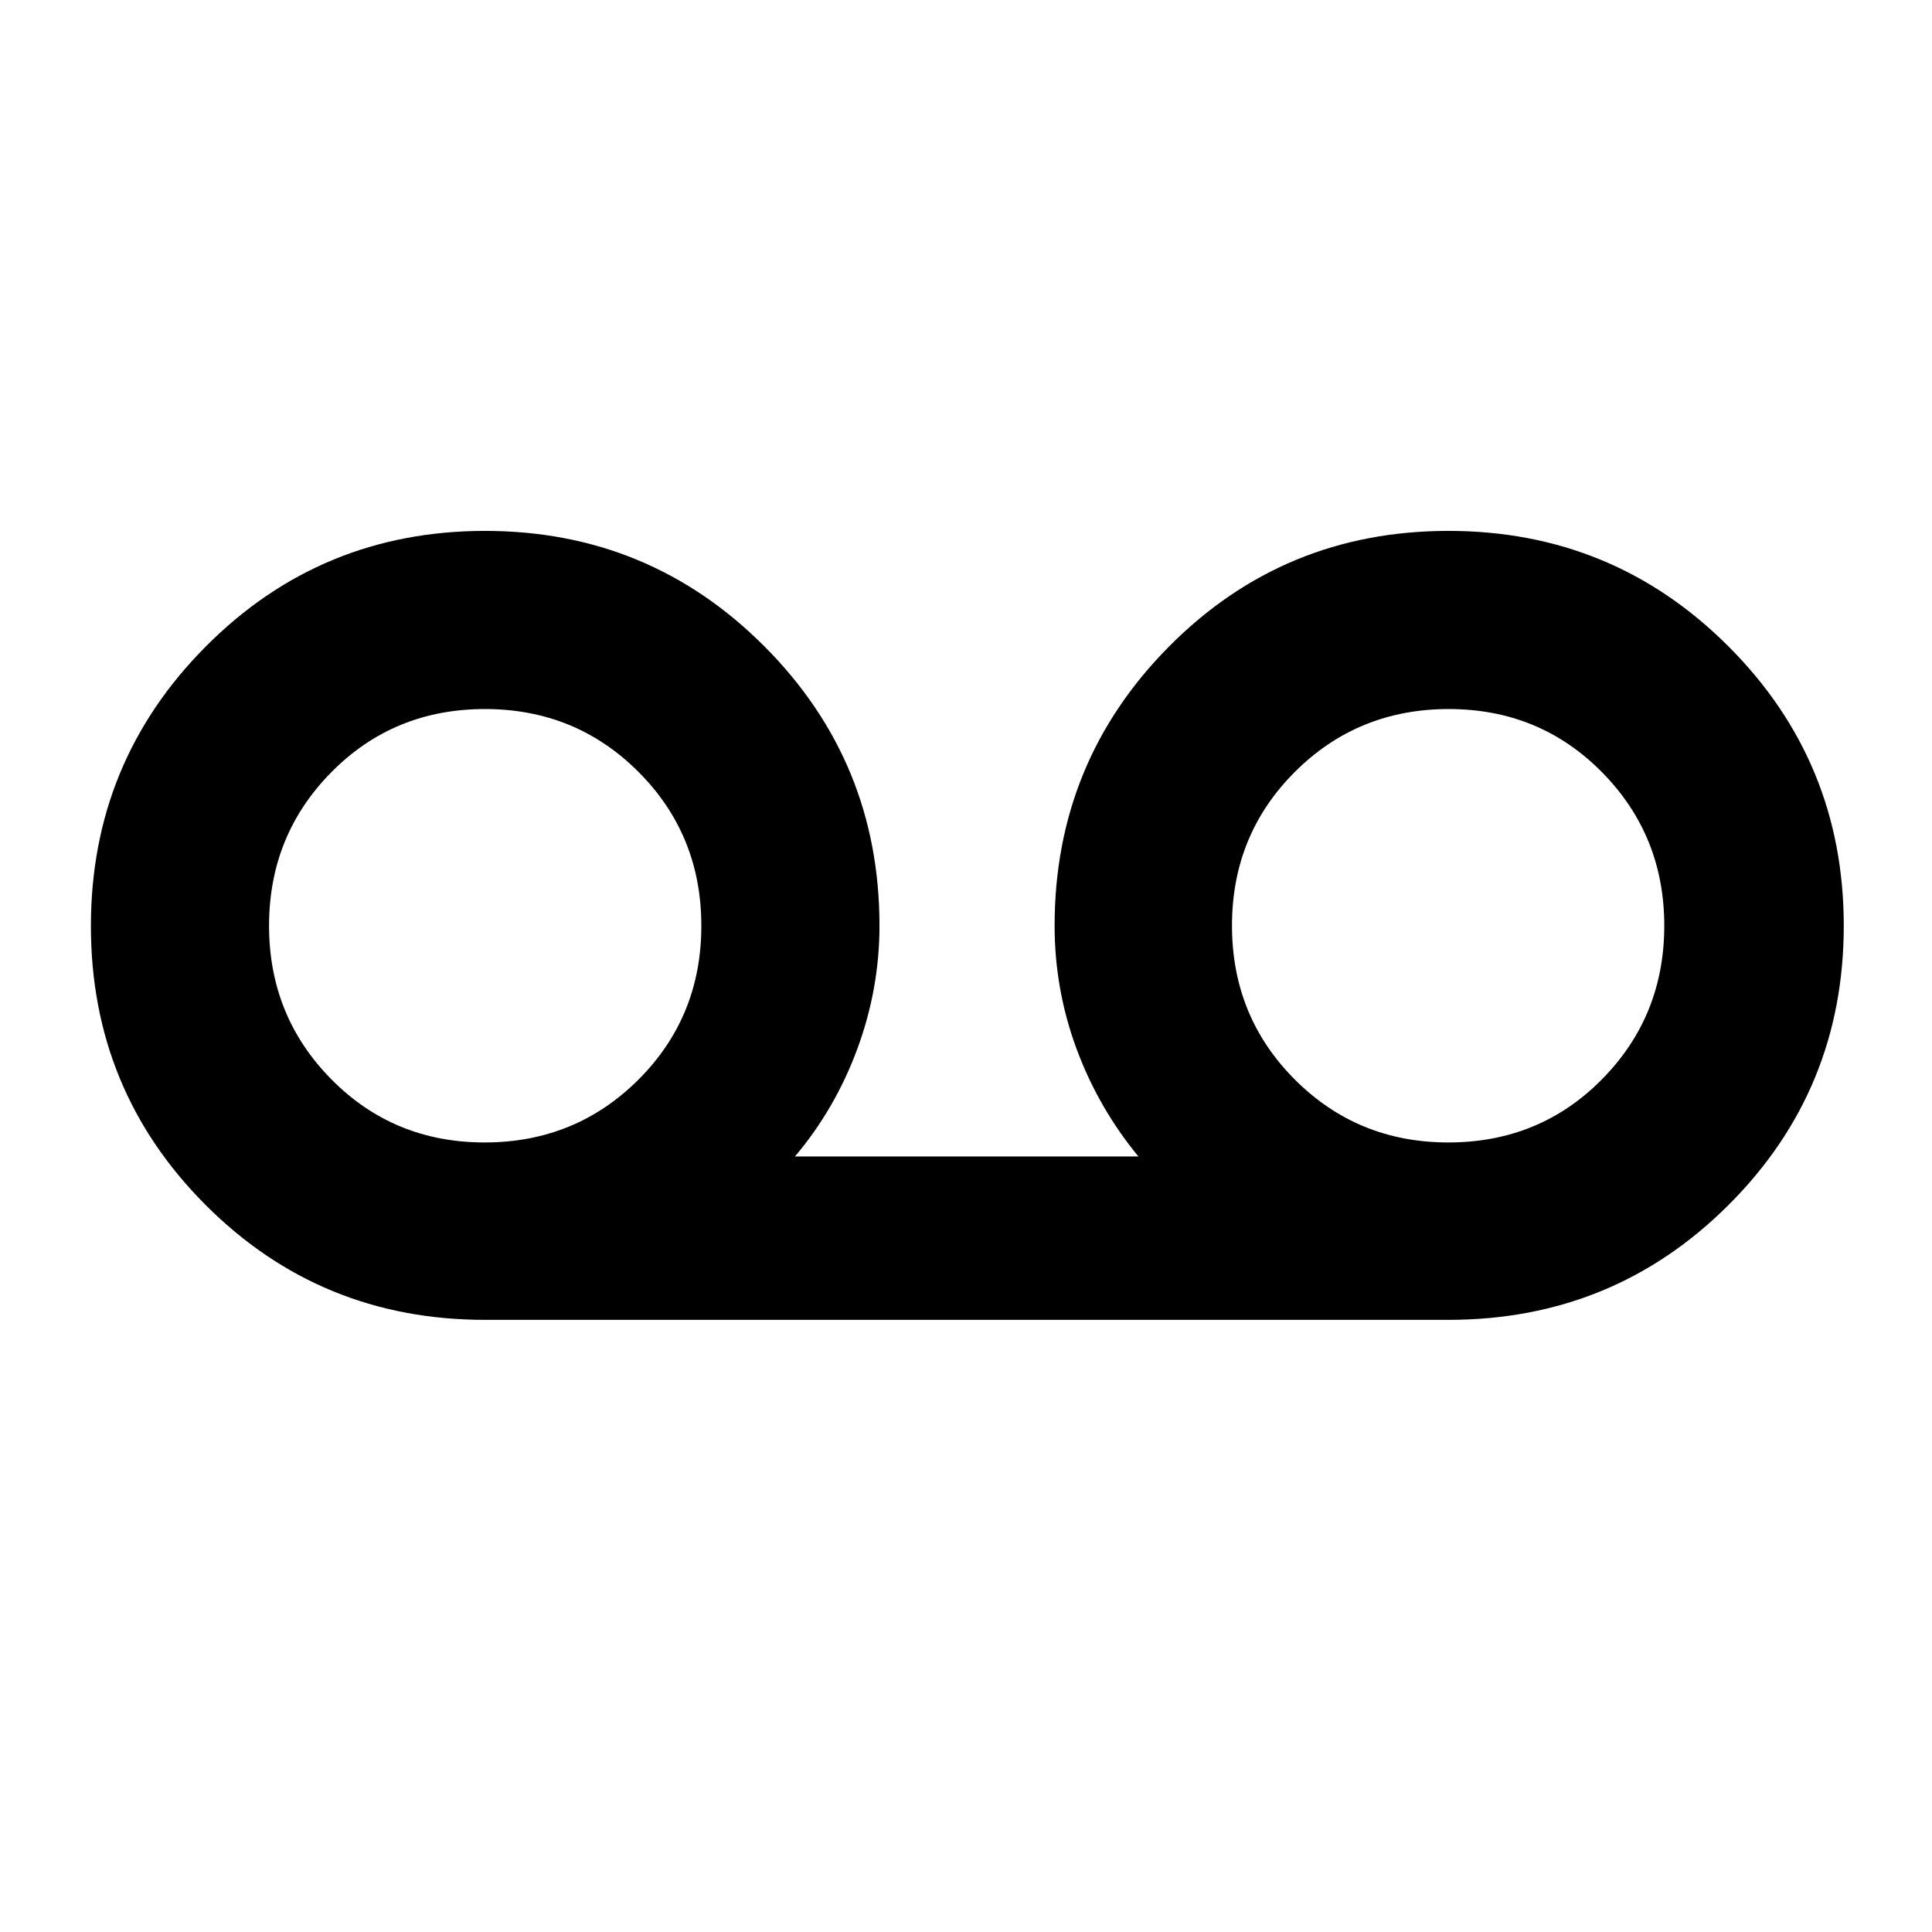 <svg xmlns="http://www.w3.org/2000/svg" height="40" viewBox="0 -960 960 960" width="40"><path d="M240.98-304.17q-81.81 0-138.81-57.08t-57-138.62q0-81.54 57.12-138.93Q159.4-696.2 241-696.2q81.59 0 138.8 57.35Q437.01-581.5 437.01-500q0 31.31-11 61.15Q415-409.01 395-385.35h170.67q-20-24.33-30.82-53.72-10.82-29.4-10.82-60.93 0-81.5 56.95-138.85 56.96-57.35 138.72-57.35 81.76 0 139.11 57.33 57.35 57.33 57.35 138.87t-57.19 138.68q-57.19 57.15-139.29 57.15h-478.7Zm-.17-88.15q45.15 0 76.42-31.21 31.26-31.21 31.26-76.42 0-45.2-31.21-76.47-31.22-31.26-76.29-31.26-45.34 0-76.32 31.36-30.98 31.36-30.98 76.32 0 44.96 30.98 76.32 30.98 31.36 76.14 31.36Zm478.86 0q45.35 0 76.32-31.36 30.98-31.36 30.98-76.32 0-44.96-30.98-76.32-30.97-31.36-76.13-31.36-45.15 0-76.42 31.21-31.27 31.21-31.27 76.42 0 45.2 31.22 76.47 31.22 31.26 76.28 31.26Z"/></svg>